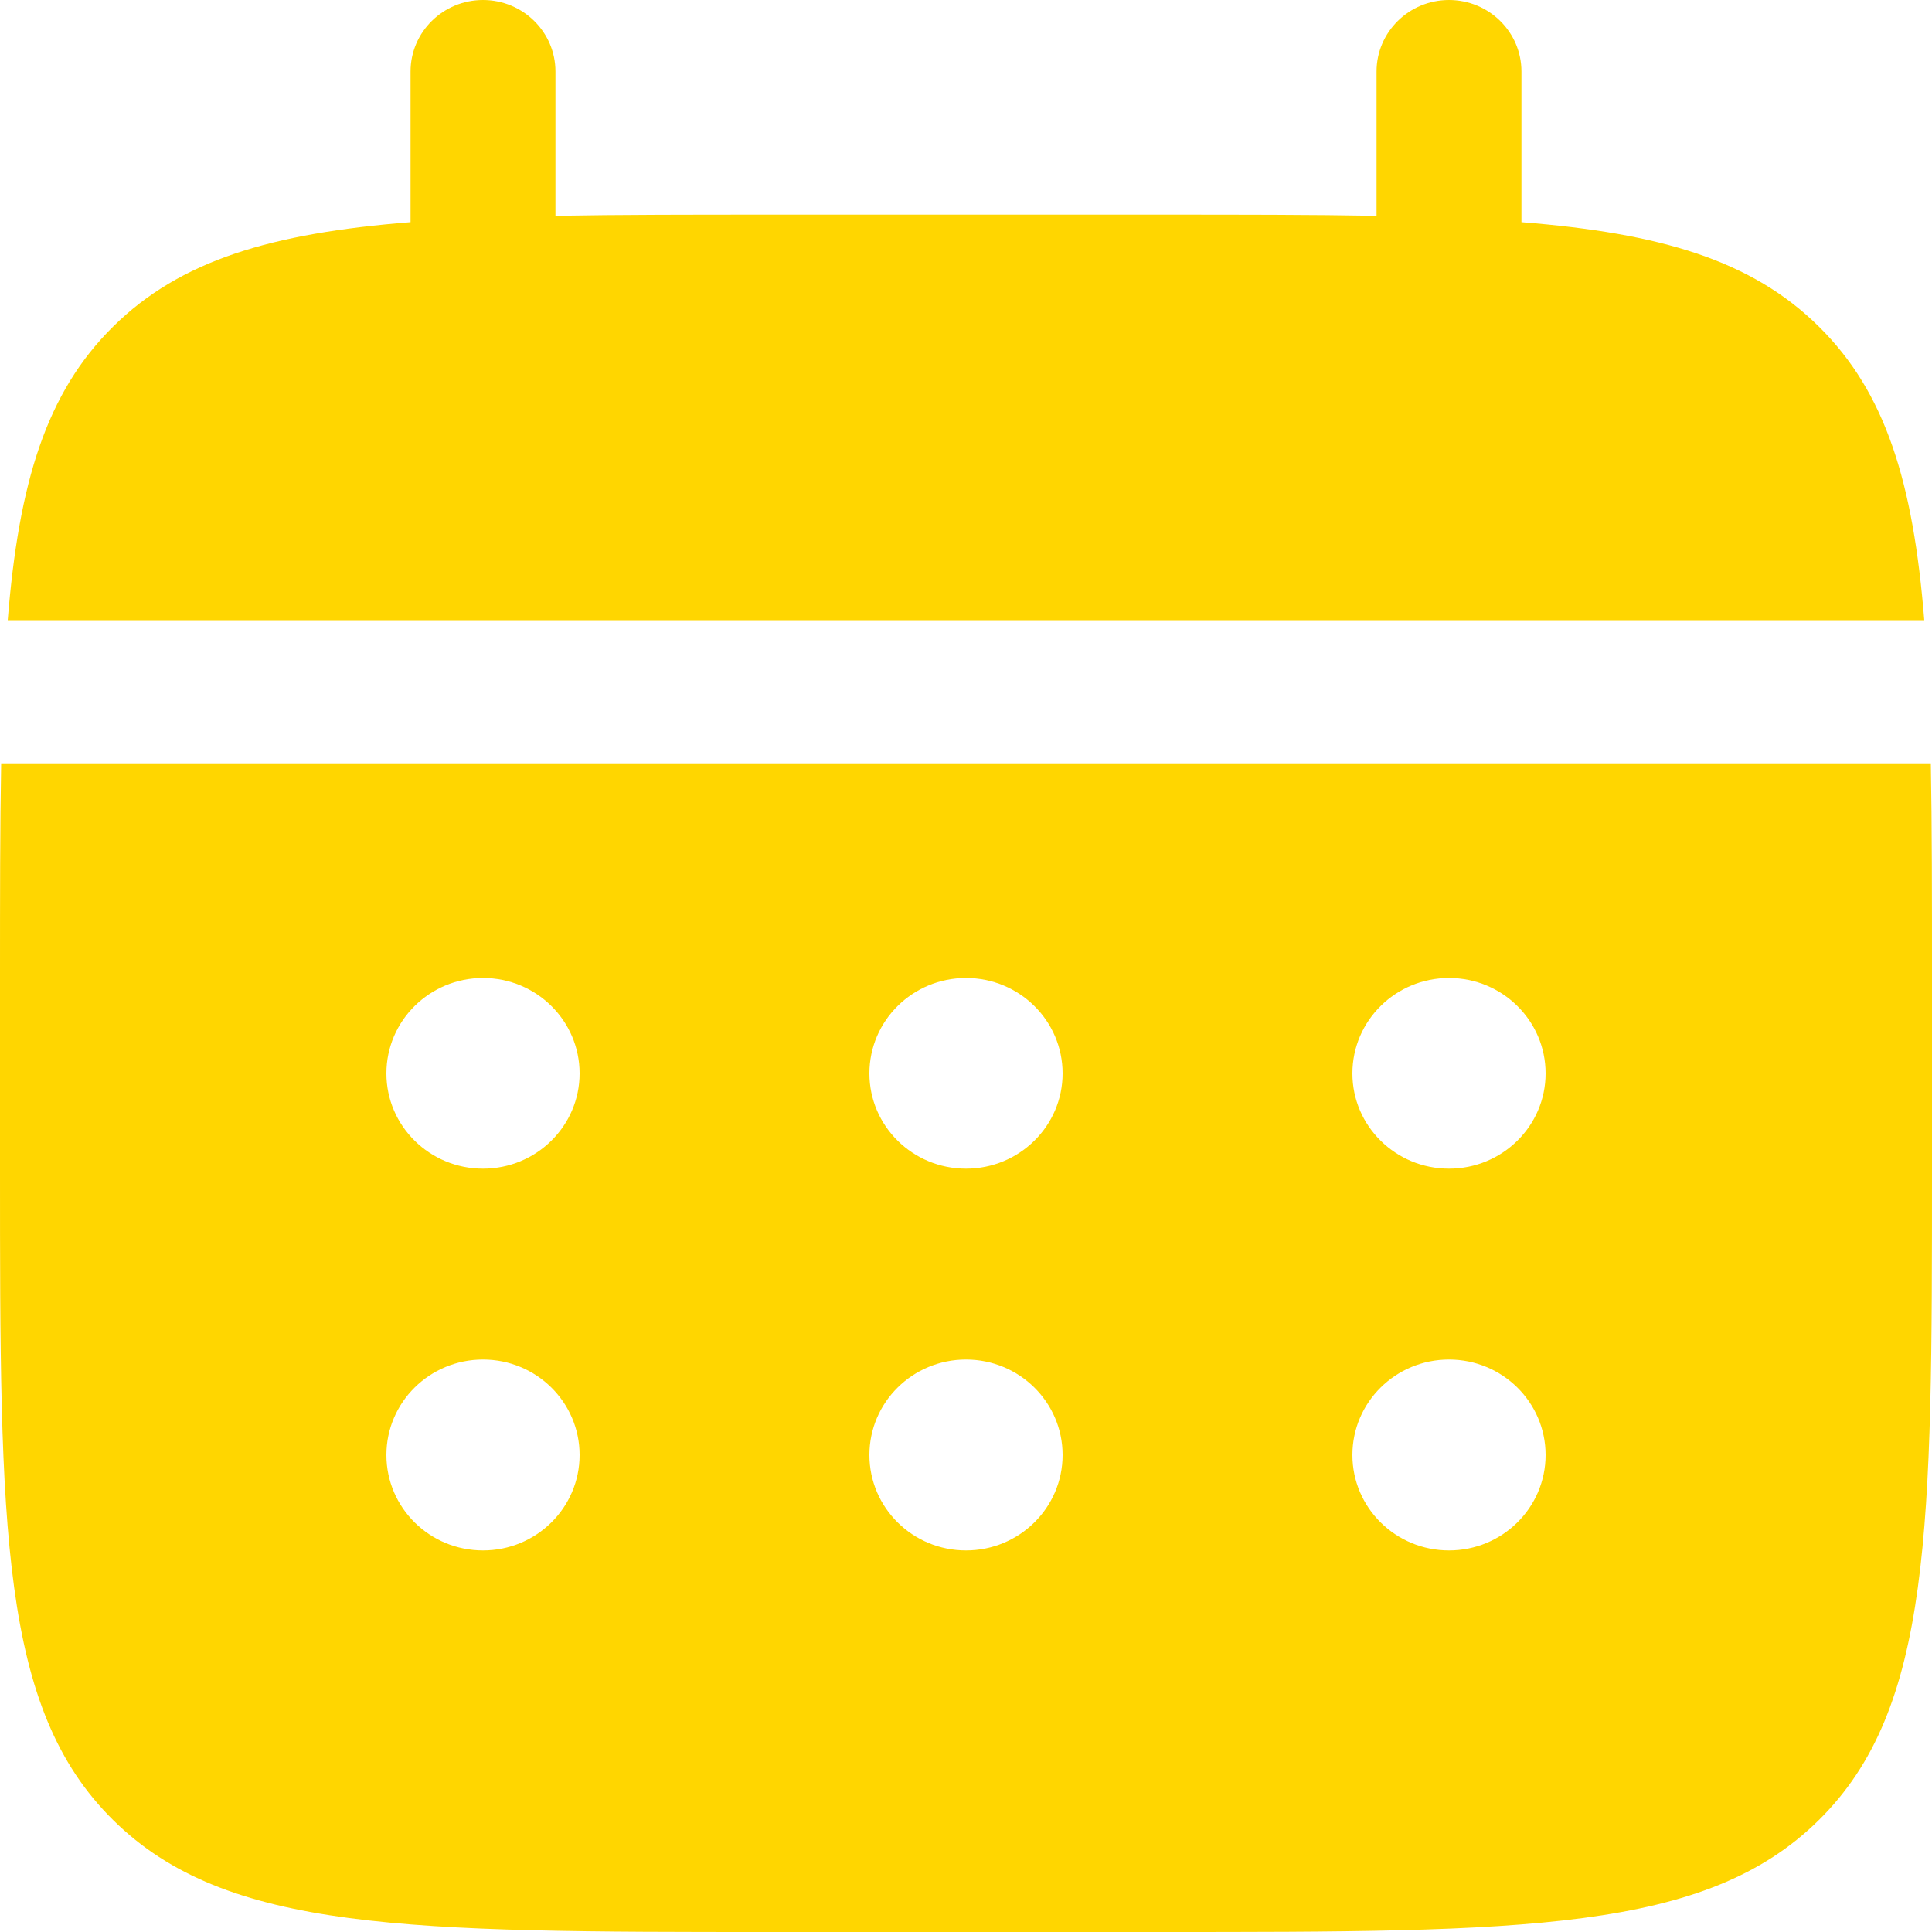<svg width="10" height="10" viewBox="0 0 10 10" fill="none" xmlns="http://www.w3.org/2000/svg">
<g id="Subtract">
<path d="M2.875 0.37C2.875 0.166 2.707 0 2.5 0C2.293 0 2.125 0.166 2.125 0.37V1.15C1.405 1.207 0.933 1.347 0.586 1.69C0.239 2.032 0.097 2.499 0.04 3.21H9.96C9.903 2.499 9.761 2.032 9.414 1.69C9.067 1.347 8.595 1.207 7.875 1.15V0.37C7.875 0.166 7.707 0 7.5 0C7.293 0 7.125 0.166 7.125 0.37V1.117C6.792 1.111 6.42 1.111 6 1.111H4C3.58 1.111 3.208 1.111 2.875 1.117V0.37Z" fill="#FFD600"/>
<path fill-rule="evenodd" clip-rule="evenodd" d="M0 5.062C0 4.647 0 4.279 0.006 3.951H9.994C10 4.279 10 4.647 10 5.062V6.049C10 7.912 10 8.843 9.414 9.421C8.828 10 7.886 10 6 10H4C2.114 10 1.172 10 0.586 9.421C0 8.843 0 7.912 0 6.049V5.062ZM7.5 6.049C7.776 6.049 8 5.828 8 5.556C8 5.283 7.776 5.062 7.5 5.062C7.224 5.062 7 5.283 7 5.556C7 5.828 7.224 6.049 7.5 6.049ZM7.5 8.025C7.776 8.025 8 7.804 8 7.531C8 7.258 7.776 7.037 7.5 7.037C7.224 7.037 7 7.258 7 7.531C7 7.804 7.224 8.025 7.5 8.025ZM5.5 5.556C5.5 5.828 5.276 6.049 5 6.049C4.724 6.049 4.5 5.828 4.5 5.556C4.5 5.283 4.724 5.062 5 5.062C5.276 5.062 5.5 5.283 5.5 5.556ZM5.5 7.531C5.5 7.804 5.276 8.025 5 8.025C4.724 8.025 4.5 7.804 4.5 7.531C4.5 7.258 4.724 7.037 5 7.037C5.276 7.037 5.5 7.258 5.5 7.531ZM2.5 6.049C2.776 6.049 3 5.828 3 5.556C3 5.283 2.776 5.062 2.5 5.062C2.224 5.062 2 5.283 2 5.556C2 5.828 2.224 6.049 2.5 6.049ZM2.5 8.025C2.776 8.025 3 7.804 3 7.531C3 7.258 2.776 7.037 2.5 7.037C2.224 7.037 2 7.258 2 7.531C2 7.804 2.224 8.025 2.5 8.025Z" fill="#FFD600"/>
</g>
</svg>
